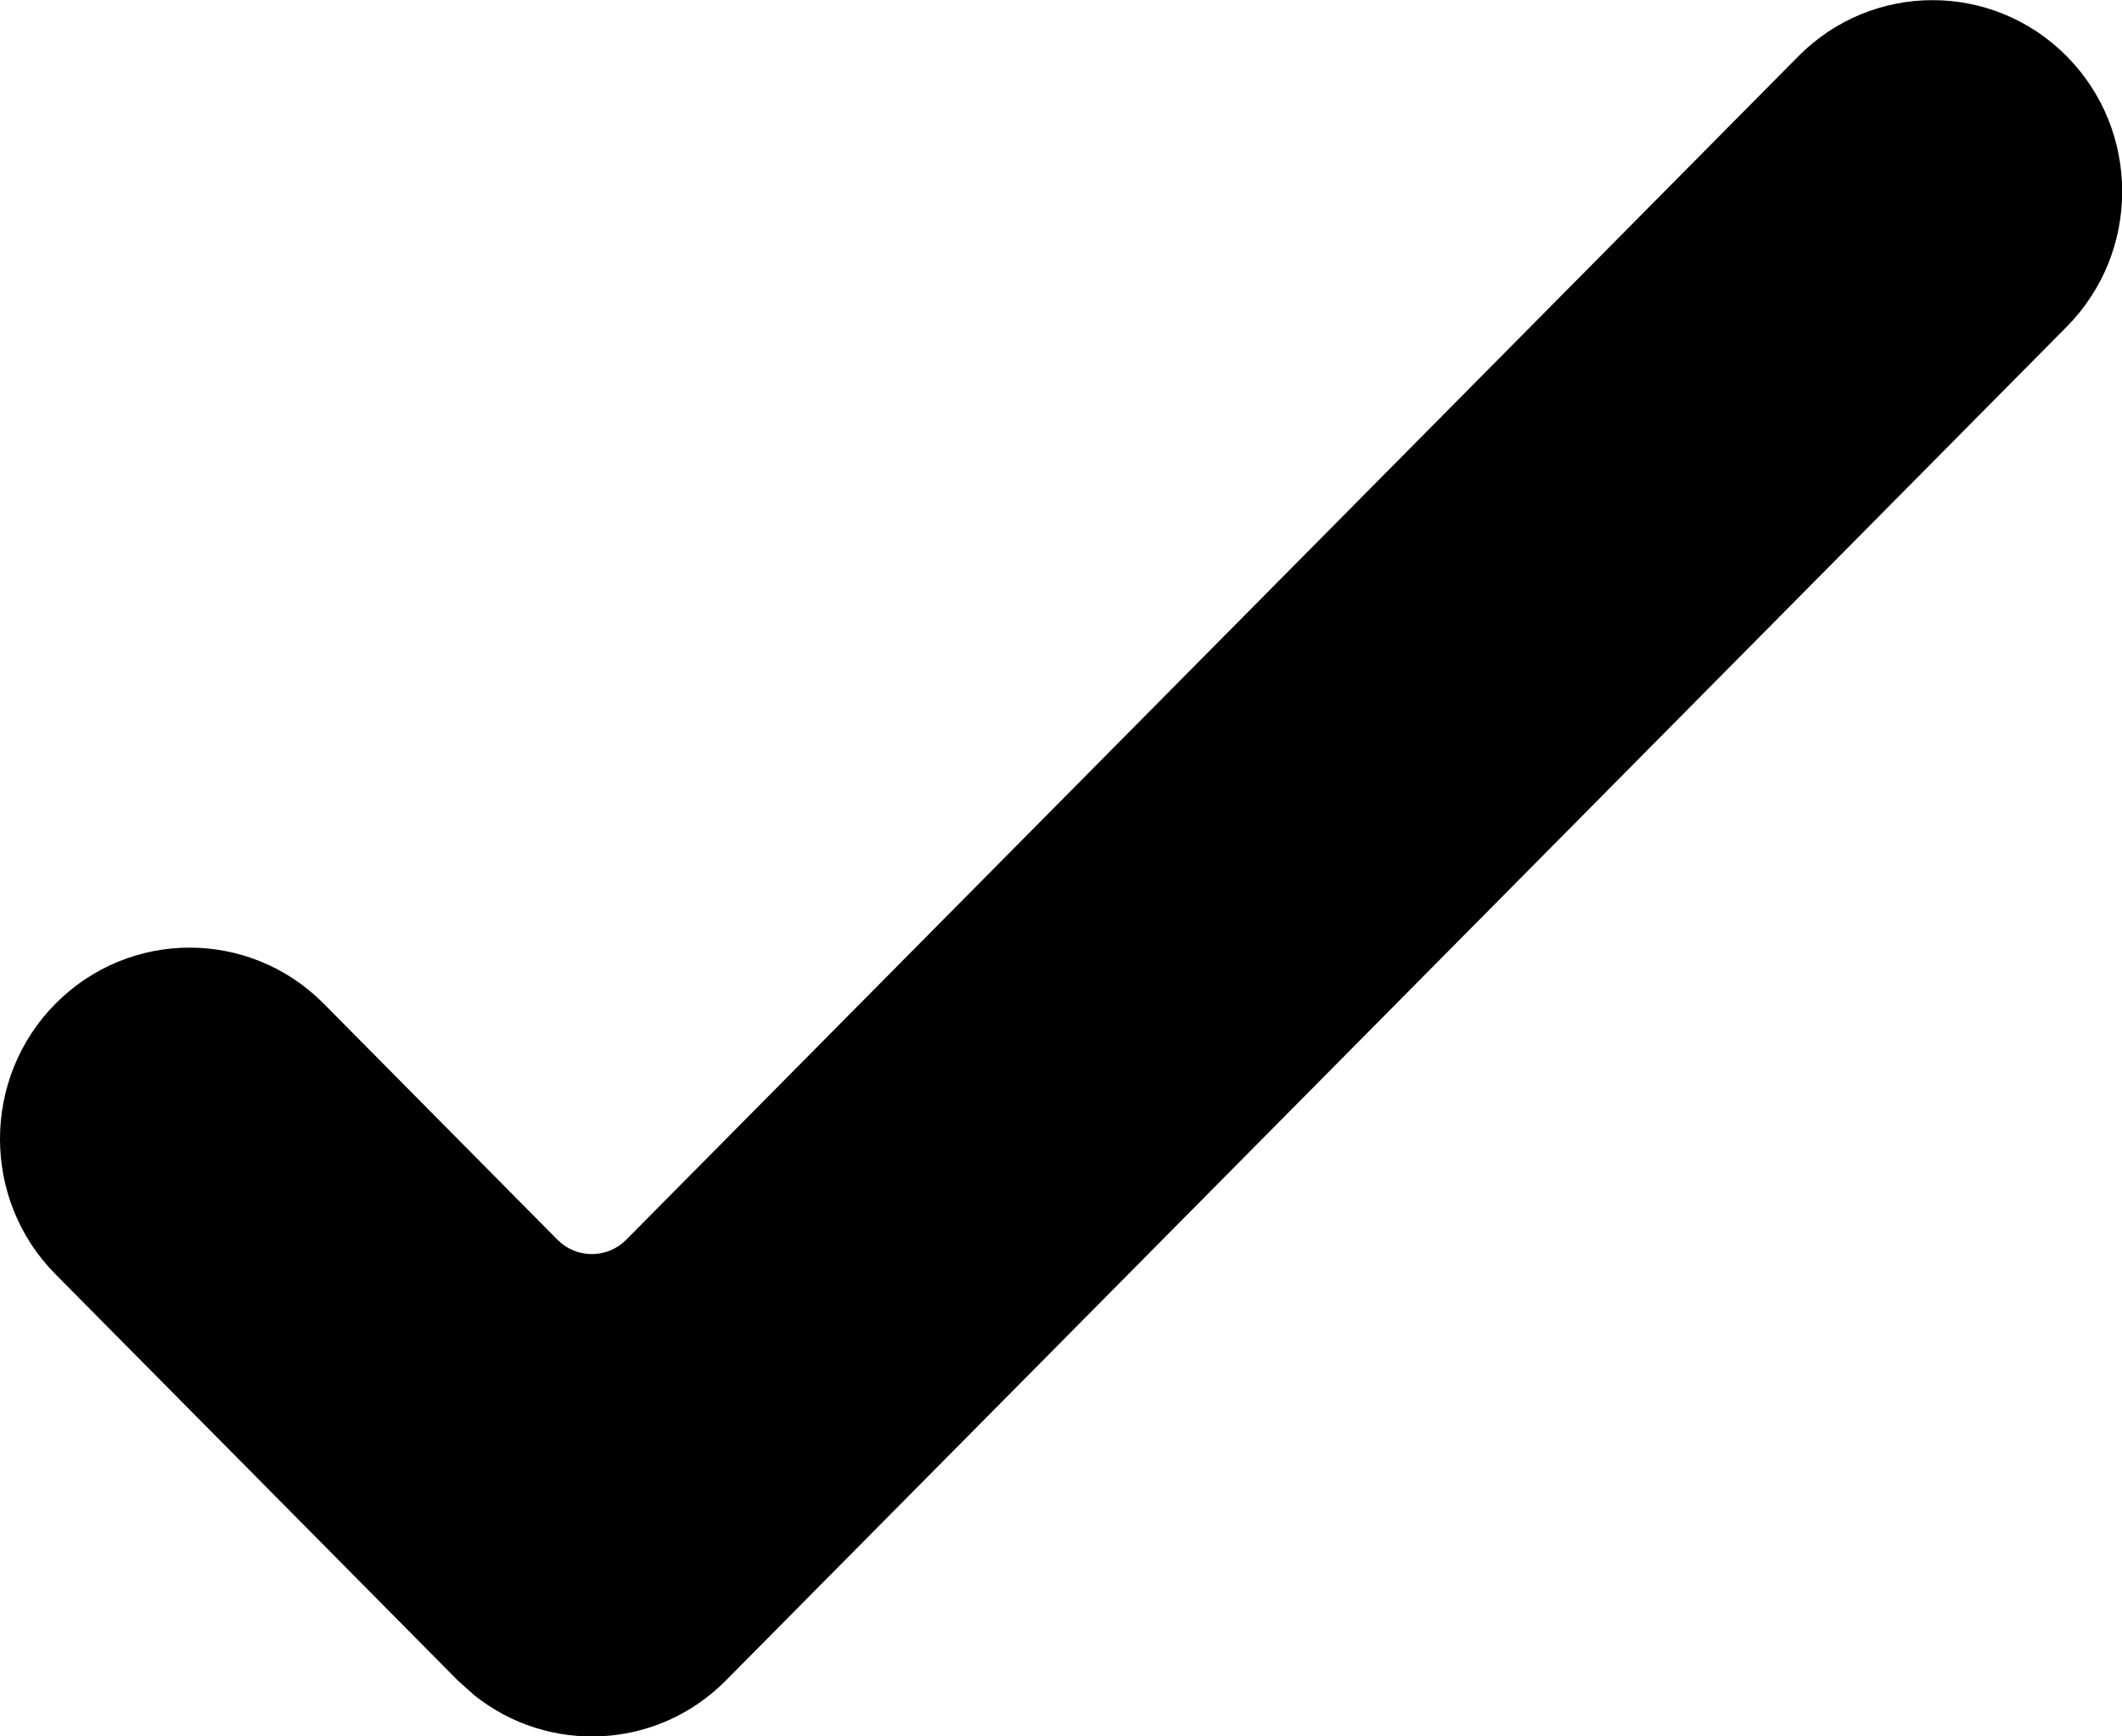 <svg height="9" viewBox="0 0 11 9" width="11" xmlns="http://www.w3.org/2000/svg"><path d="m.288 6.605c-.384-.387-.384-1.016 0-1.403.384-.387 1.006-.387 1.39 0l1.212 1.224c.097.098.255.099.354.002.001-.001.001-.001.002-.002l6.077-6.135c.384-.387 1.006-.387 1.39 0s.384 1.016 0 1.403l-6.95 7.016c-.356.36-.918.385-1.304.077l-.086-.077z" fill-rule="evenodd"/></svg>

